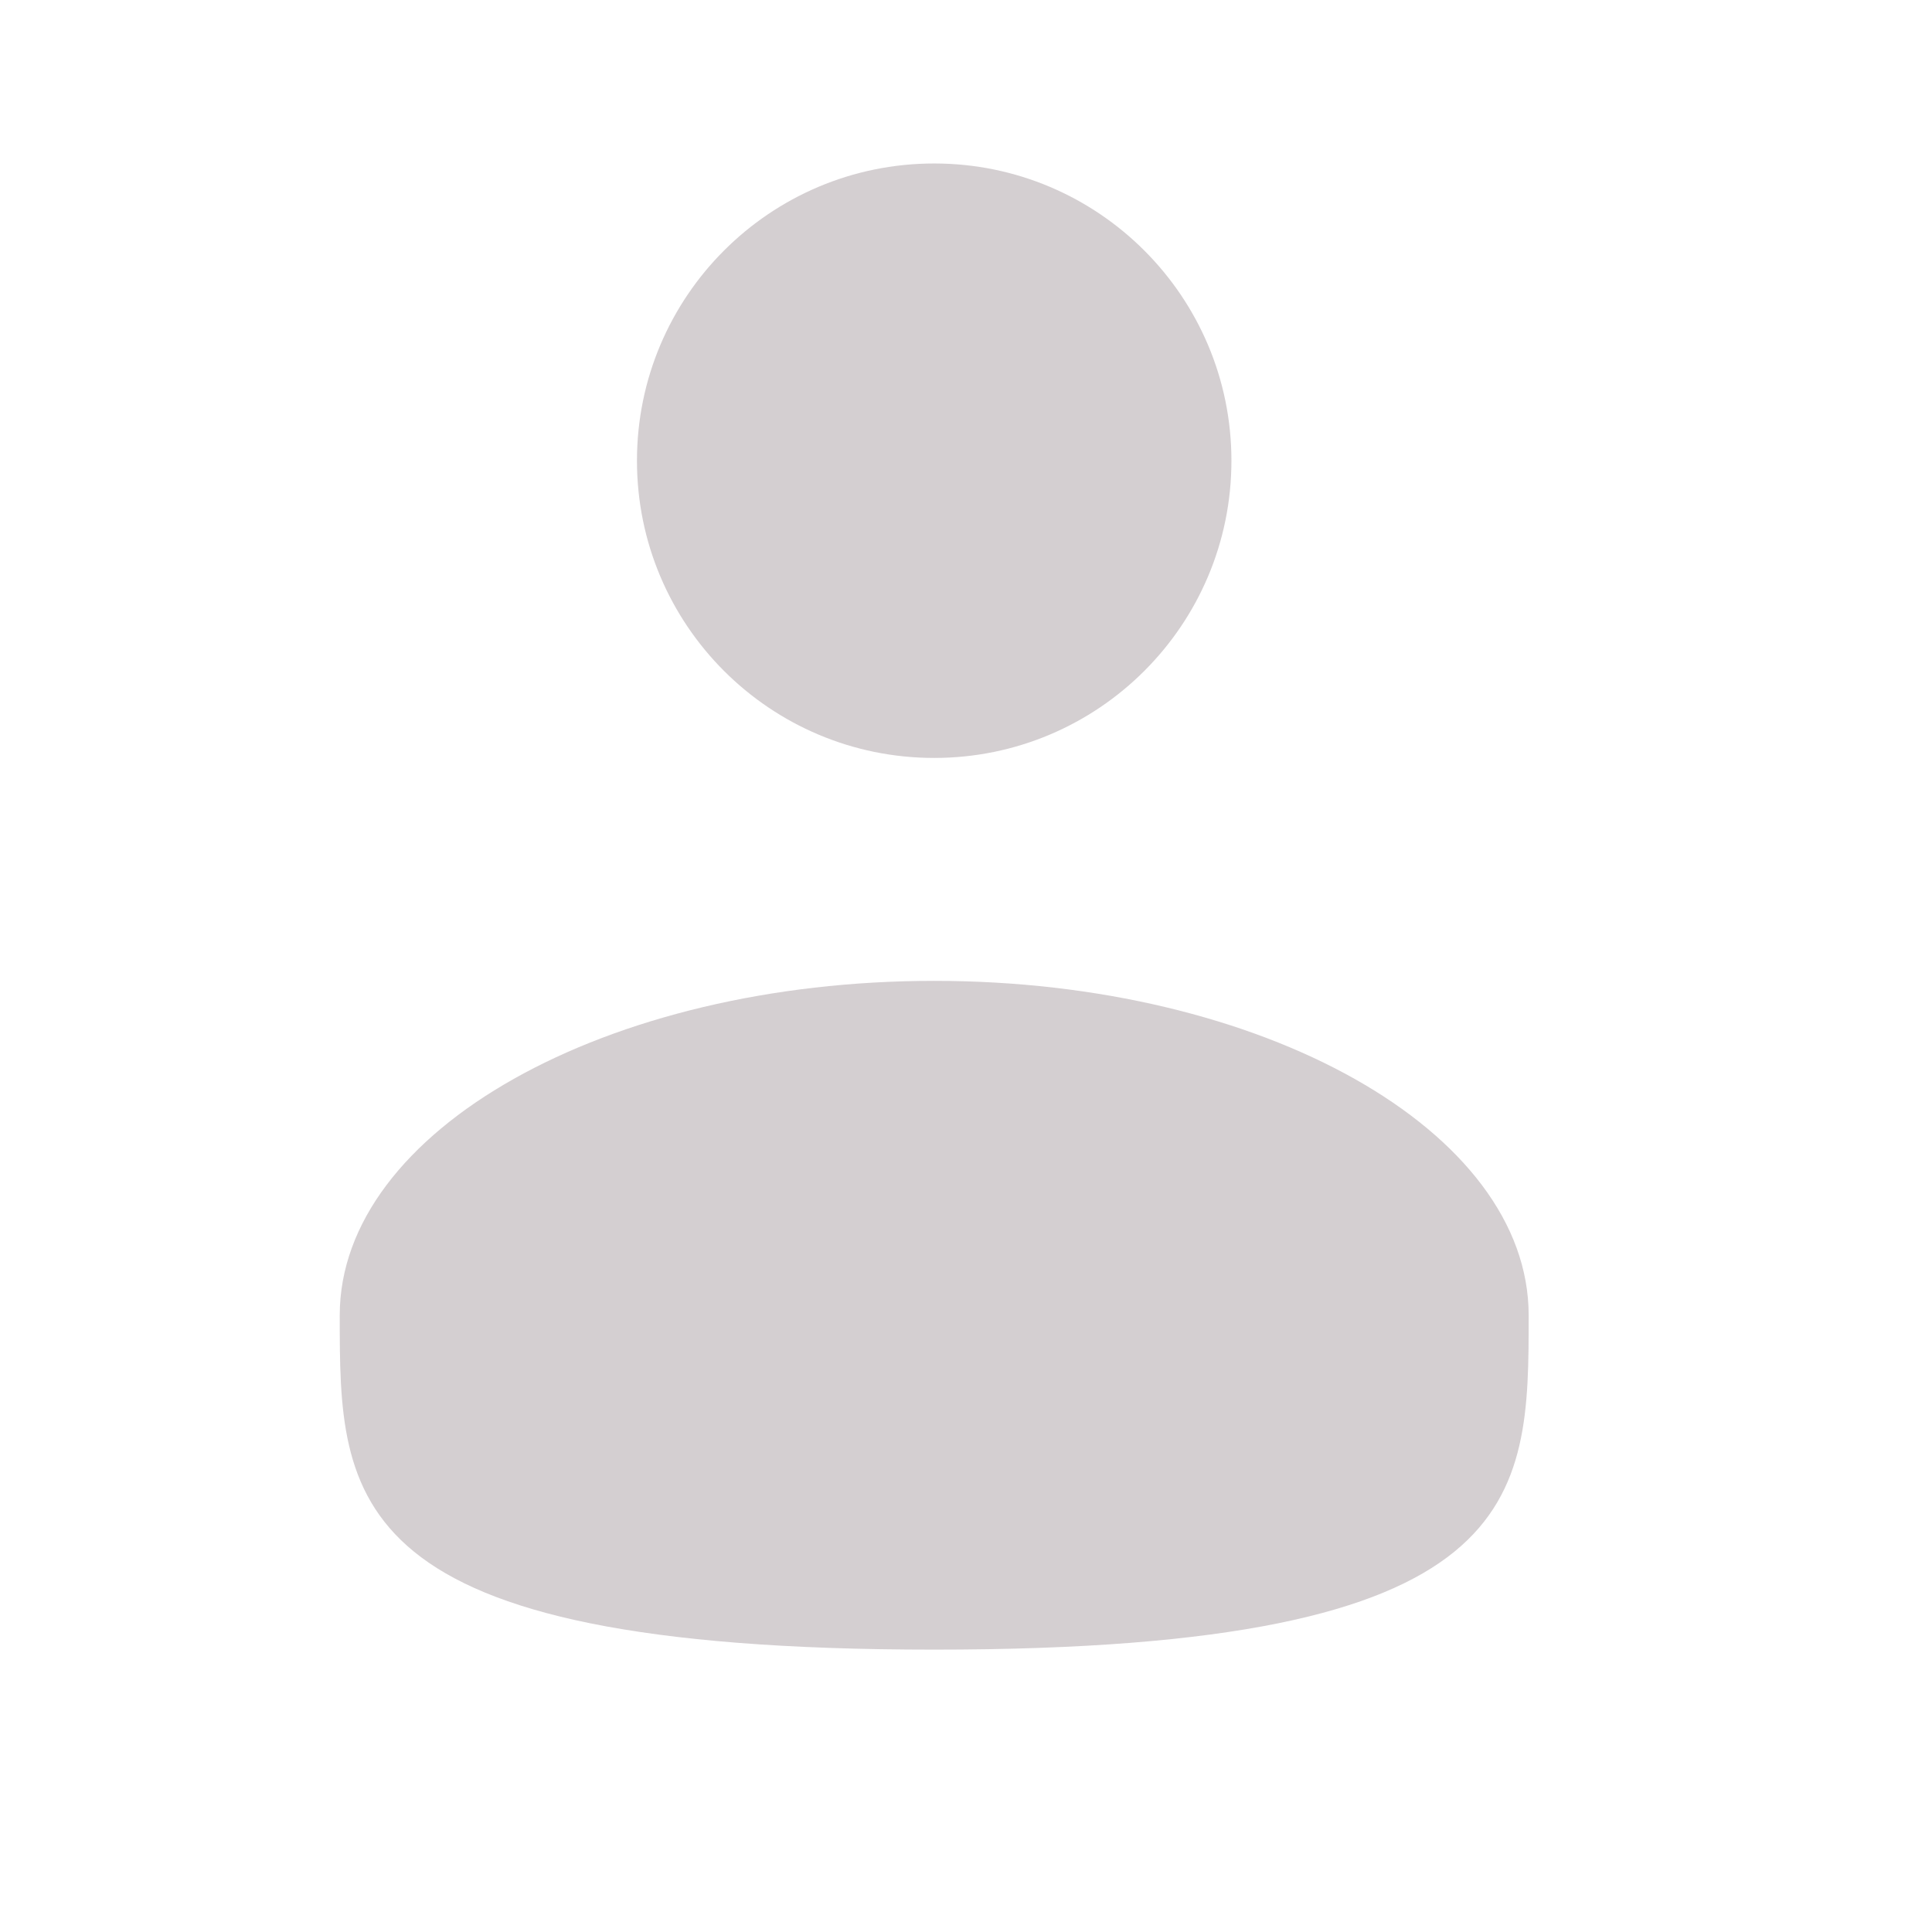 <svg width="13" height="13" viewBox="0 0 13 13" fill="none" xmlns="http://www.w3.org/2000/svg">
<g opacity="0.2">
<path d="M6.286 5.1C7.39 5.1 8.286 4.205 8.286 3.1C8.286 1.996 7.39 1.1 6.286 1.1C5.181 1.1 4.286 1.996 4.286 3.1C4.286 4.205 5.181 5.1 6.286 5.1Z" fill="#290D1B"/>
<path d="M10.286 8.85C10.286 10.093 10.286 11.1 6.286 11.1C2.286 11.1 2.286 10.093 2.286 8.85C2.286 7.608 4.077 6.6 6.286 6.6C8.495 6.6 10.286 7.608 10.286 8.85Z" fill="#290D1B"/>
</g>
</svg>
